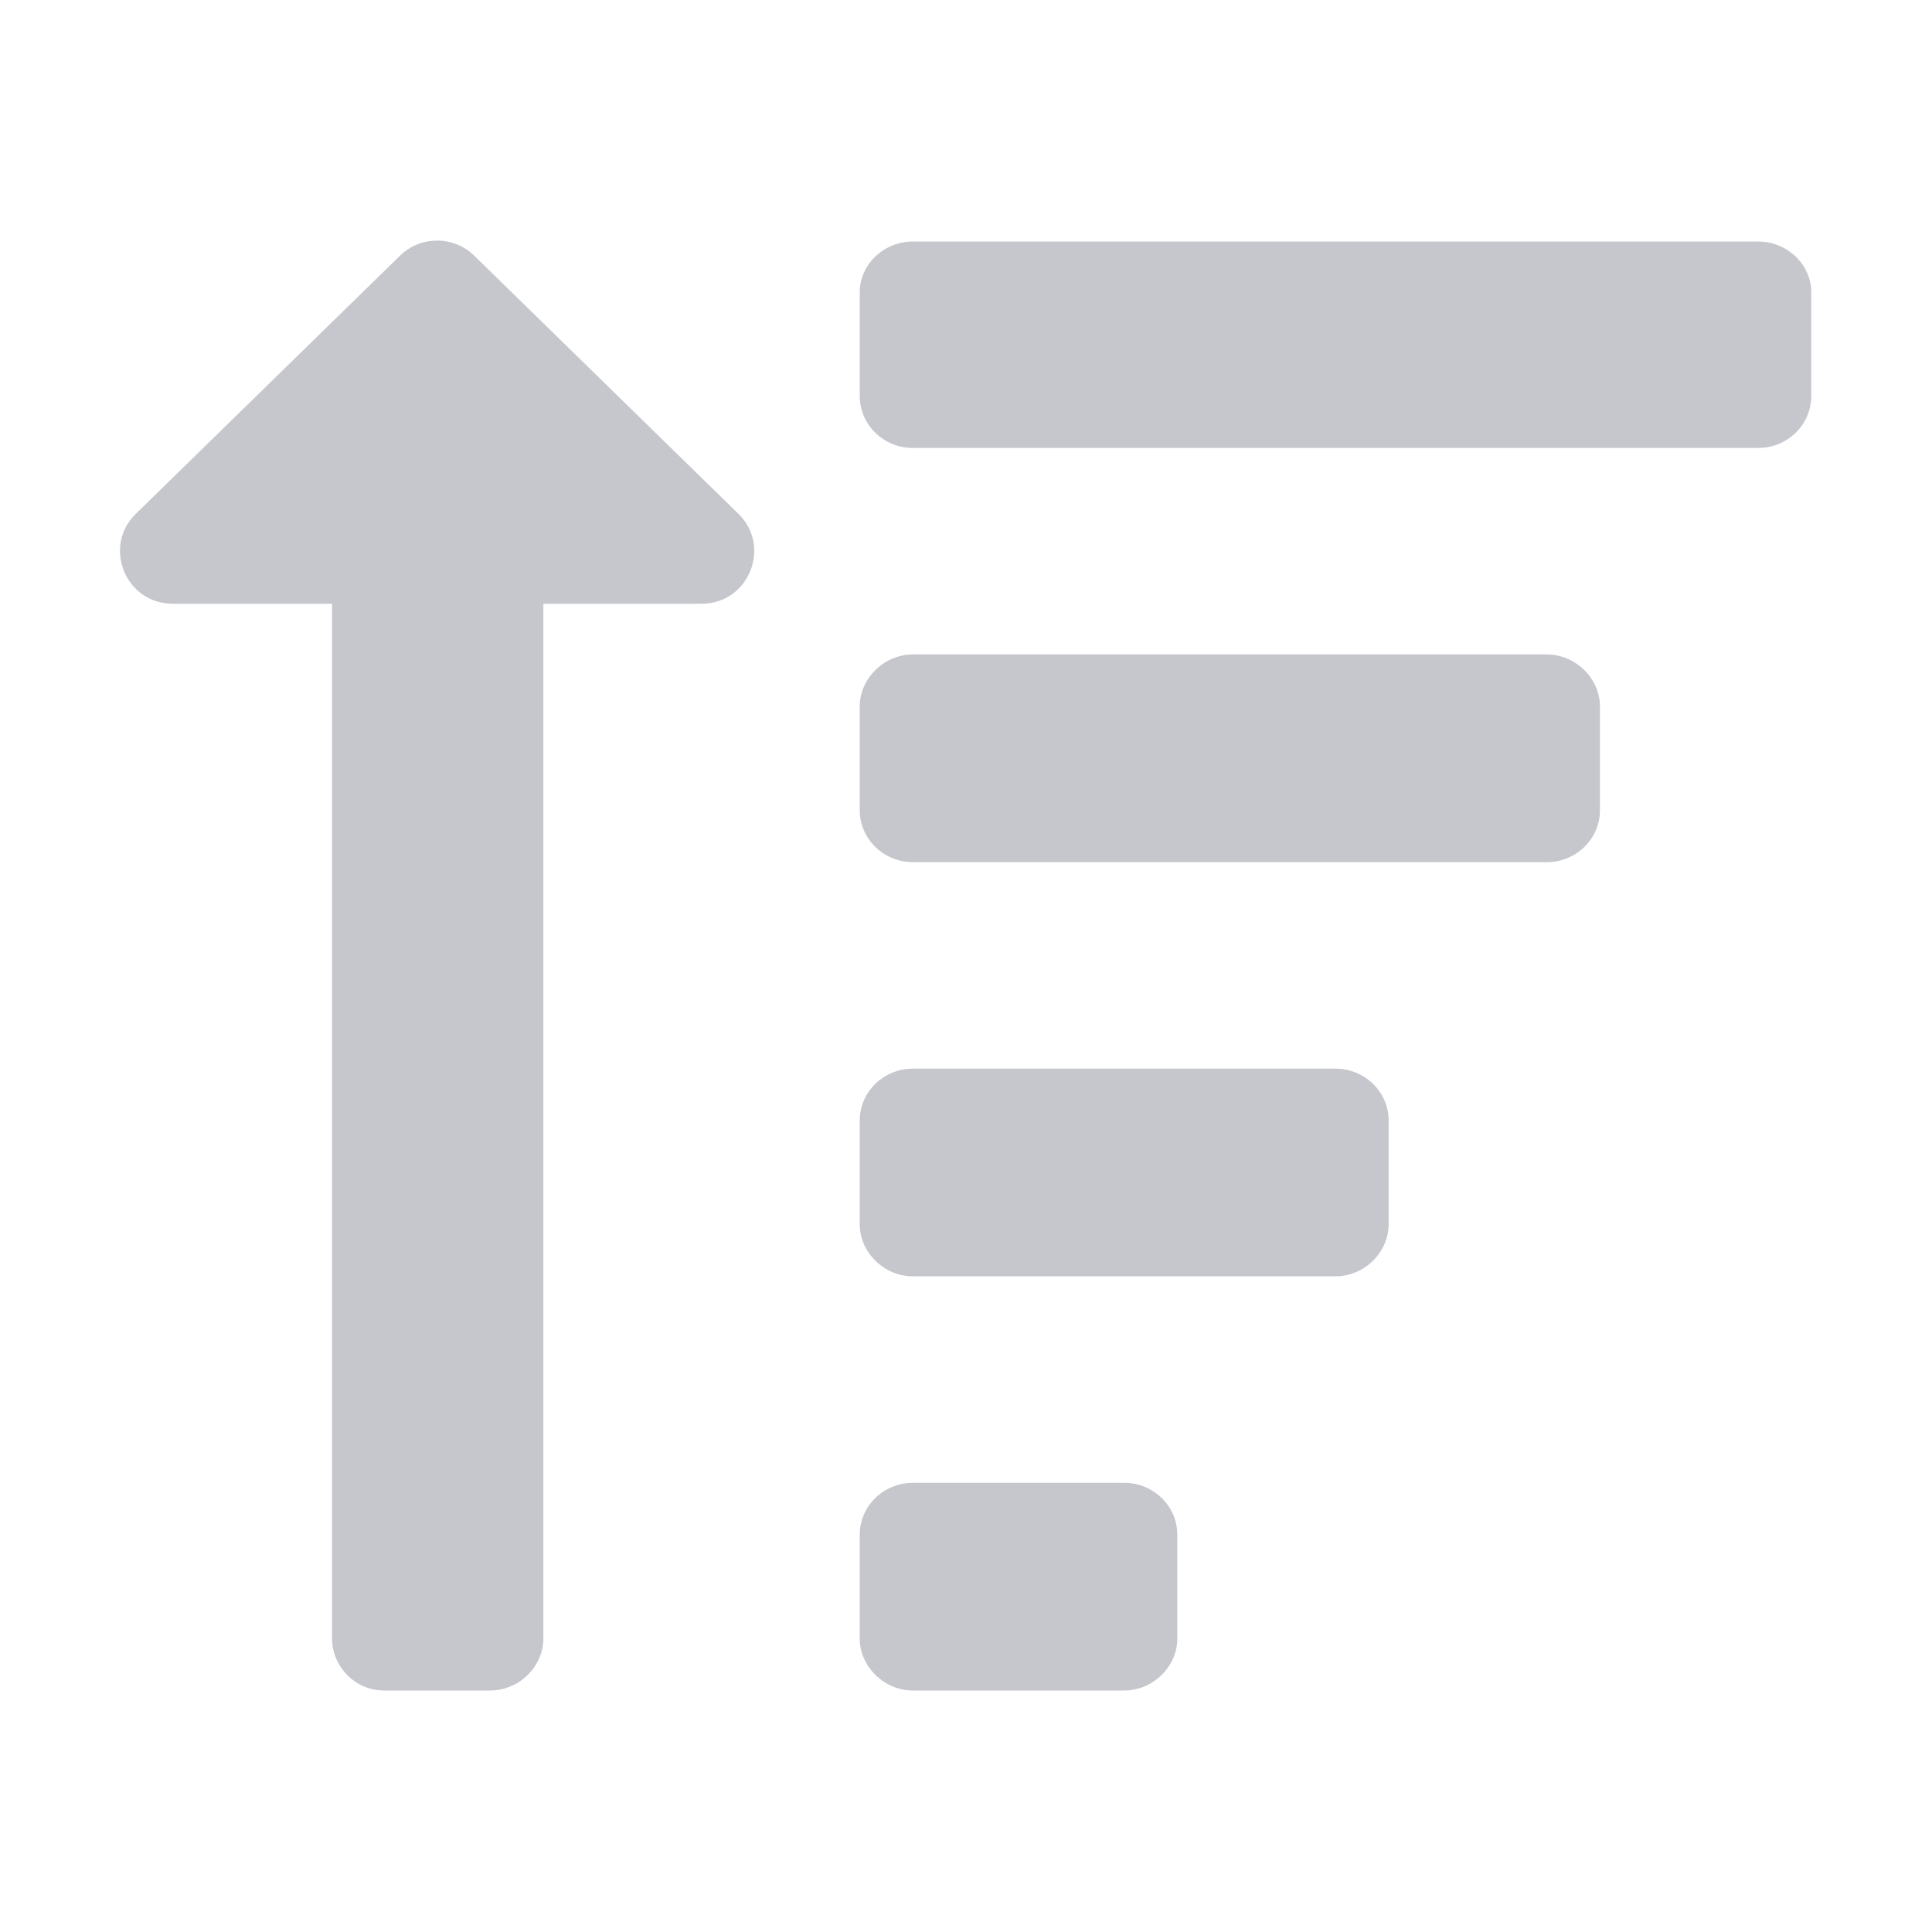 <svg width="16" height="16" viewBox="0 0 16 16" fill="none" xmlns="http://www.w3.org/2000/svg" xmlns:xlink="http://www.w3.org/1999/xlink">
	<desc>
			Created with Pixso.
	</desc>
	<defs>
		<clipPath id="clip597_93">
			<rect id="icon / sort" width="16" height="16" fill="white" fill-opacity="0"/>
		</clipPath>
	</defs>
	<g clip-path="url(#clip597_93)">
		<path id="Vector" d="M1.12 4.26L3.31 2.12C3.48 1.95 3.76 1.95 3.93 2.12L6.12 4.26C6.39 4.53 6.2 5 5.81 5L4.5 5L4.5 13.57C4.5 13.8 4.3 14 4.06 14L3.18 14C2.94 14 2.75 13.8 2.75 13.57L2.75 5L1.43 5C1.04 5 0.85 4.53 1.12 4.26ZM7.56 3.71L14.56 3.71C14.8 3.71 15 3.52 15 3.28L15 2.42C15 2.19 14.8 2 14.56 2L7.56 2C7.32 2 7.12 2.19 7.12 2.42L7.12 3.28C7.12 3.52 7.32 3.71 7.56 3.71ZM7.12 6.71L7.12 5.85C7.12 5.62 7.32 5.42 7.56 5.42L12.81 5.42C13.05 5.42 13.25 5.62 13.25 5.85L13.25 6.71C13.25 6.95 13.05 7.14 12.81 7.14L7.56 7.14C7.32 7.14 7.12 6.95 7.12 6.71ZM7.12 13.57L7.12 12.71C7.12 12.47 7.32 12.28 7.56 12.28L9.31 12.28C9.55 12.28 9.75 12.47 9.75 12.71L9.75 13.57C9.75 13.8 9.55 14 9.31 14L7.56 14C7.32 14 7.12 13.8 7.12 13.57ZM7.12 10.14L7.12 9.28C7.12 9.04 7.32 8.85 7.56 8.85L11.06 8.85C11.3 8.85 11.5 9.04 11.5 9.28L11.5 10.14C11.5 10.37 11.3 10.57 11.06 10.57L7.56 10.57C7.32 10.57 7.12 10.37 7.12 10.14Z" fill="#C5C7CD" fill-opacity="1" fill-rule="nonzero"/>
	</g>
</svg>
